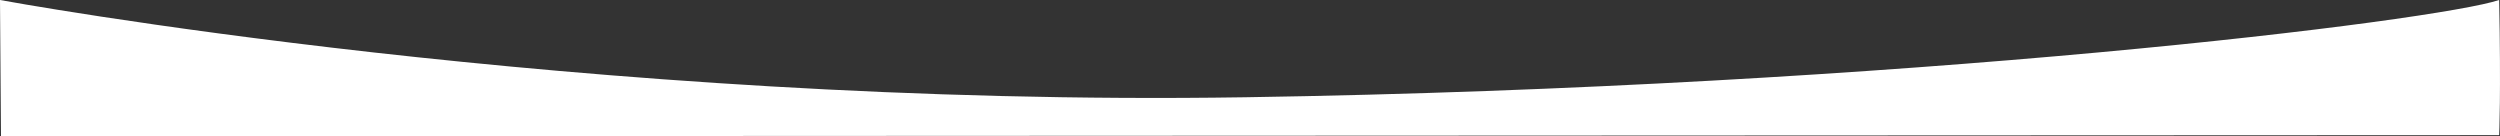<svg xmlns="http://www.w3.org/2000/svg" width="2496.53" height="136.123" viewBox="0 0 2496.53 136.123">
  <rect x="0" y="0" width="2496.53" height="136.123" fill="#333333" stroke="none"/>
  <path id="Path_1" data-name="Path 1" d="M-259,506.131S322.083,613.492,984.143,603.267,2175.9,526.581,2236.689,506.131c1.891,94.237,0,134.959,0,134.959L-258,642.254Z" transform="translate(259 -506.131)" fill="#fff"/>
</svg>
